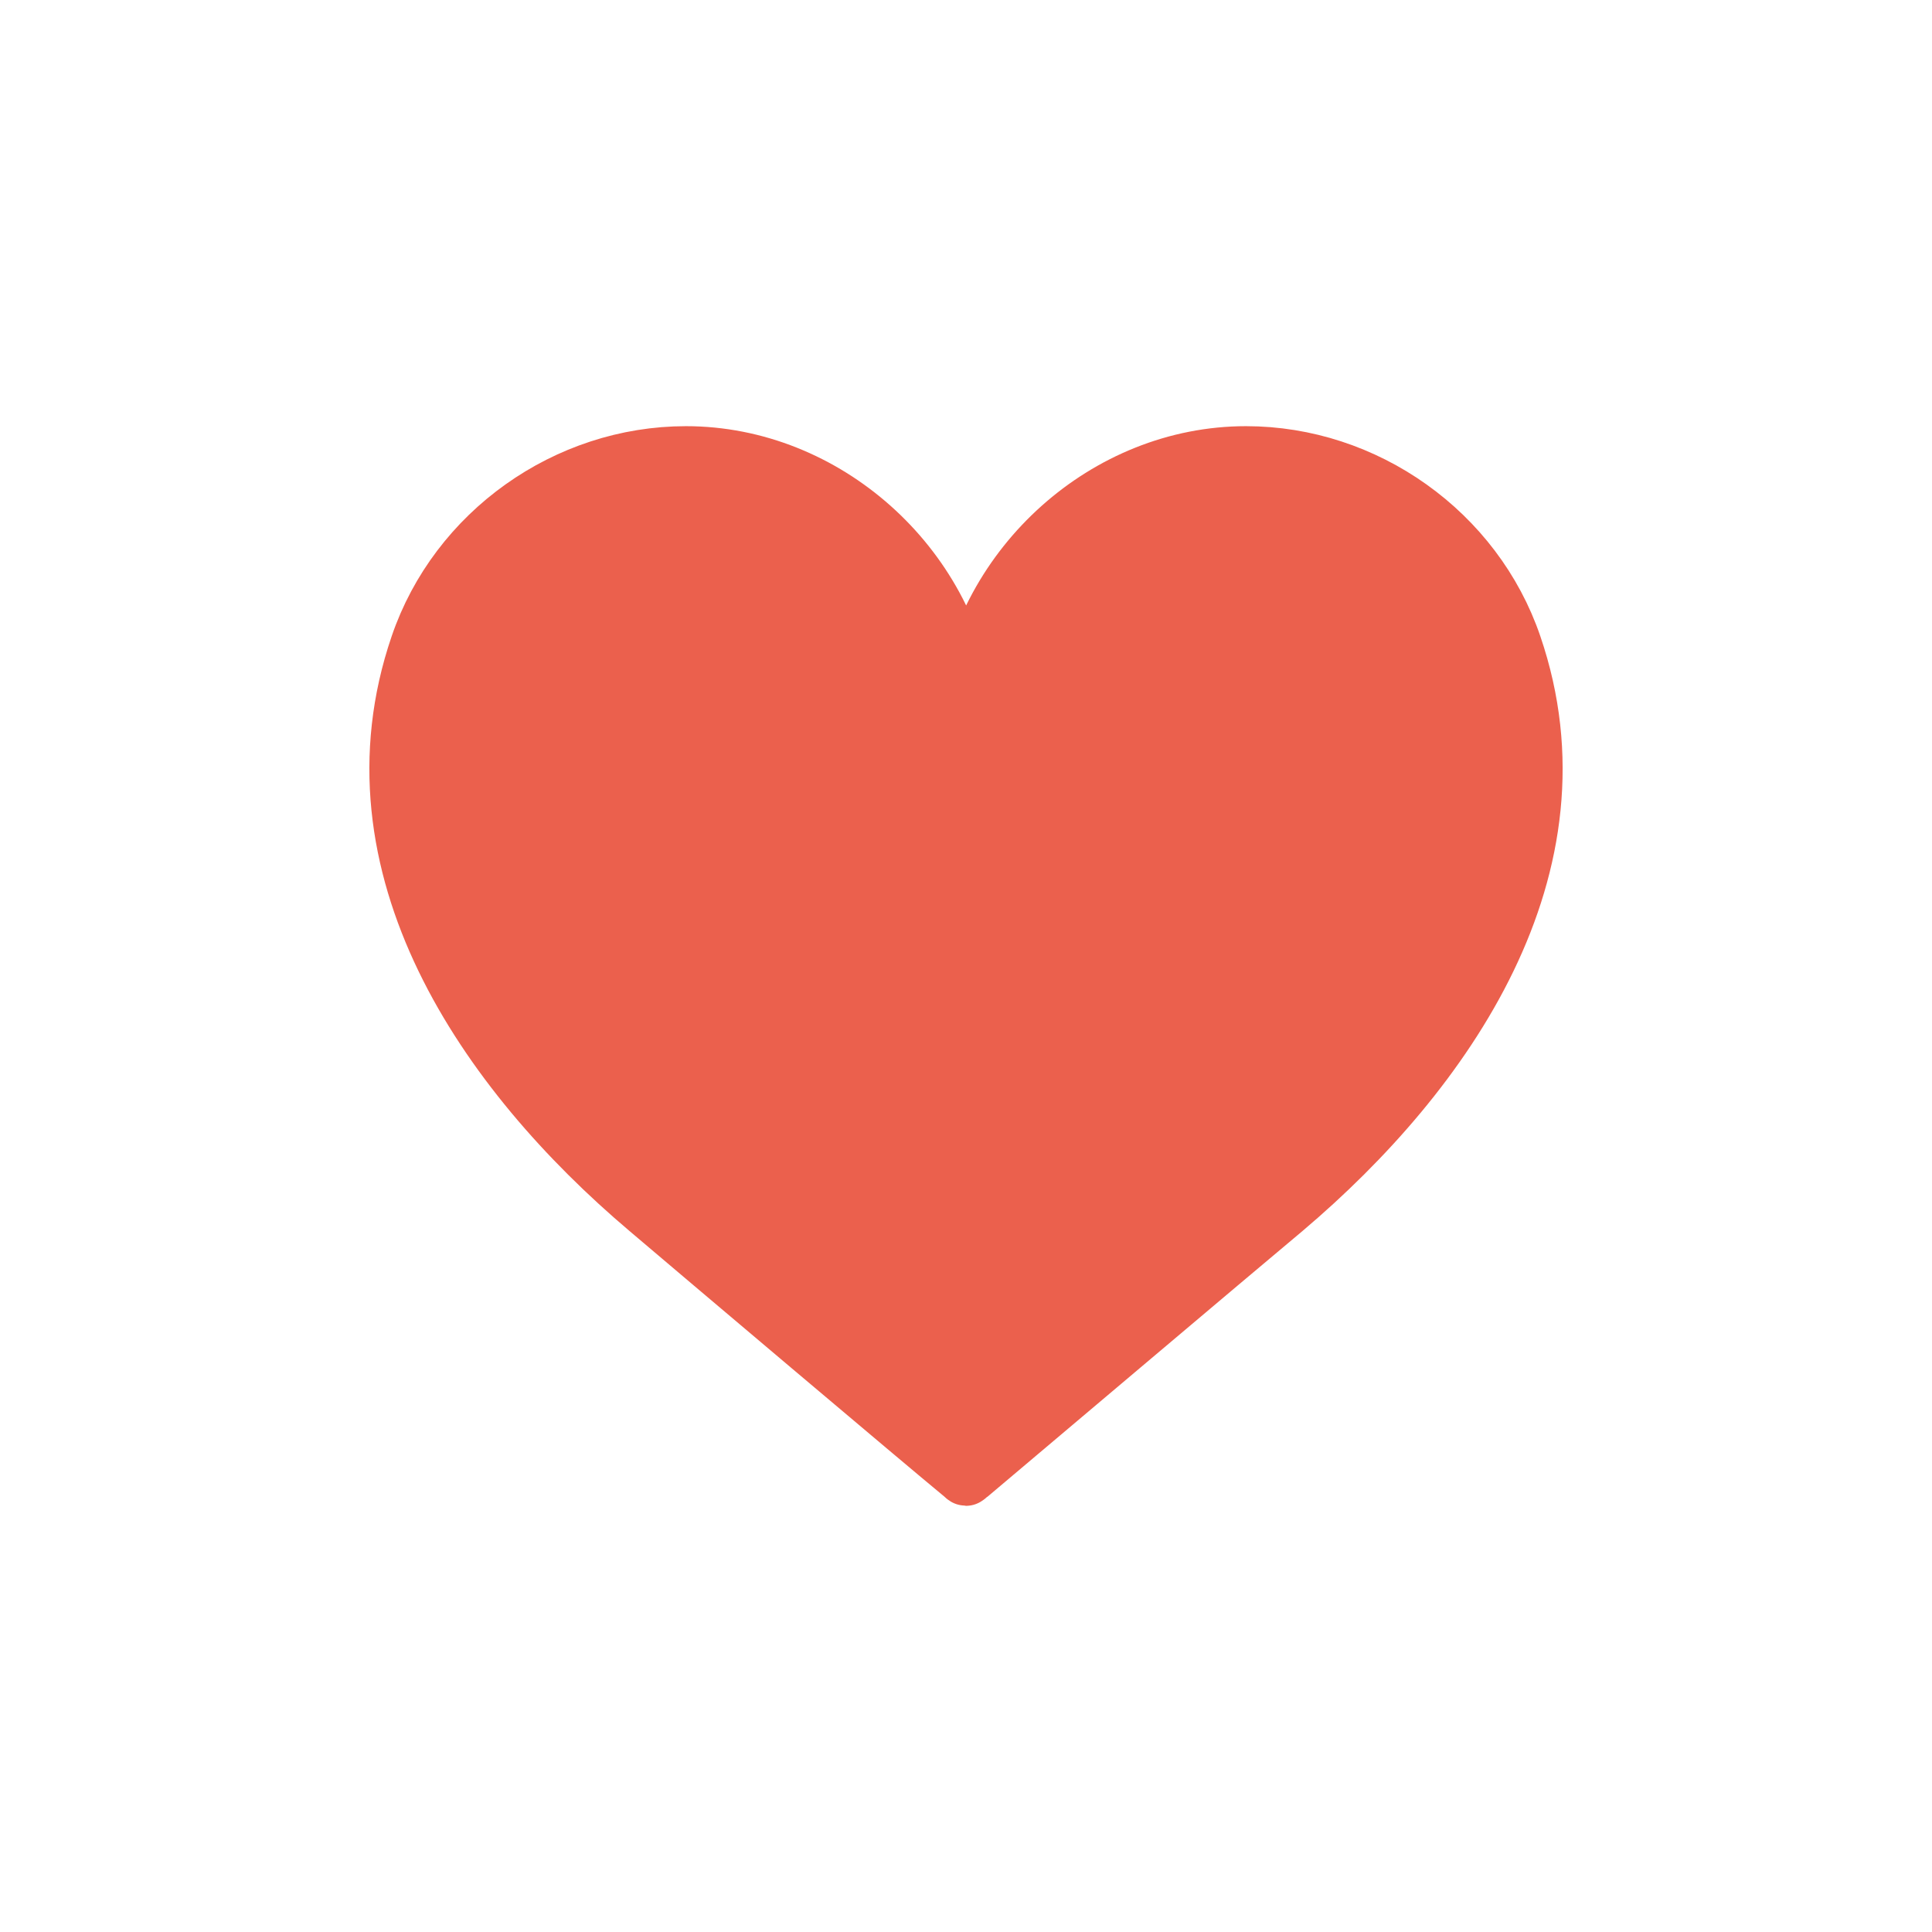 <svg width="34" height="34" viewBox="0 0 34 34" fill="none" xmlns="http://www.w3.org/2000/svg">
<path d="M26.634 11.358C25.956 9.367 24.027 8 21.928 8C19.464 8 17.326 9.952 17 12.36C16.687 9.952 14.536 8 12.072 8C9.973 8 8.044 9.367 7.366 11.358C6.036 15.249 8.552 18.868 11.394 21.276C12.281 22.03 16.283 25.414 16.948 25.961C16.961 25.974 16.987 26 17 26C17 26 17.039 25.974 17.052 25.961C17.717 25.401 21.719 22.017 22.606 21.276C25.448 18.868 27.964 15.249 26.634 11.358Z" fill="#EB604D" stroke="#EB604D" stroke-linecap="round" stroke-linejoin="round"/>
</svg>
